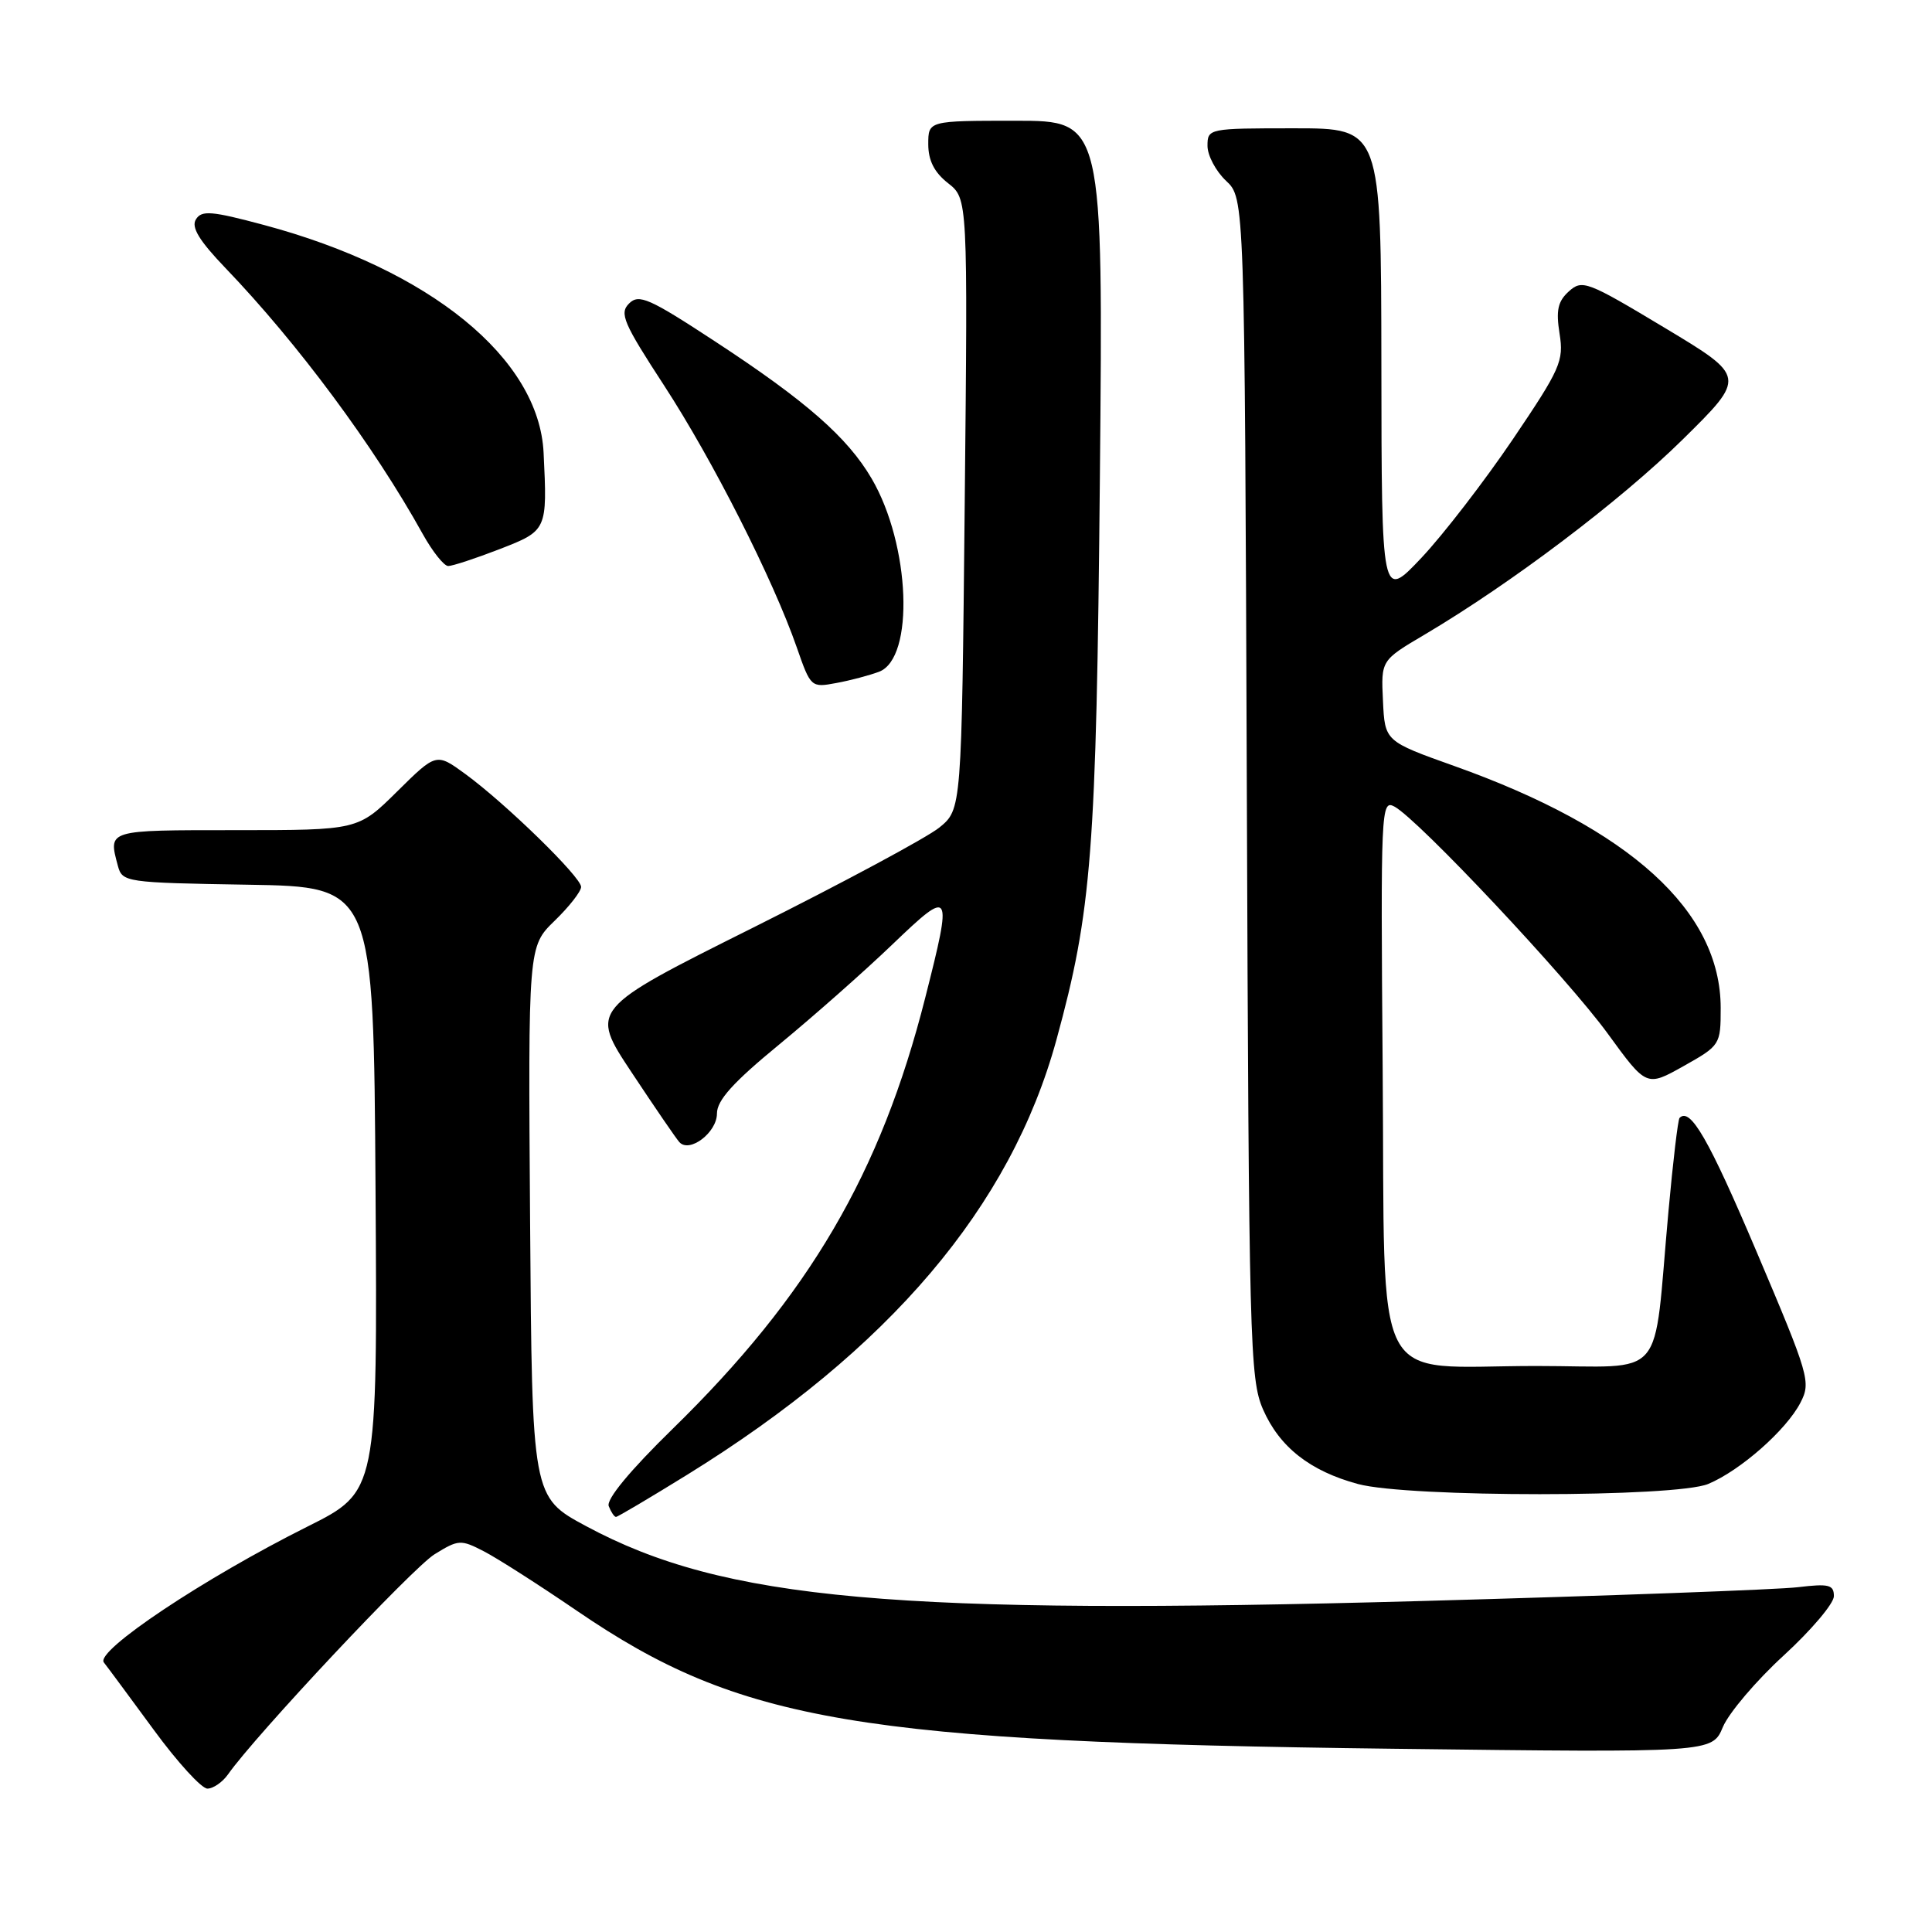 <?xml version="1.0" encoding="UTF-8" standalone="no"?>
<!DOCTYPE svg PUBLIC "-//W3C//DTD SVG 1.1//EN" "http://www.w3.org/Graphics/SVG/1.1/DTD/svg11.dtd" >
<svg xmlns="http://www.w3.org/2000/svg" xmlns:xlink="http://www.w3.org/1999/xlink" version="1.1" viewBox="0 0 256 256">
 <g >
 <path fill="currentColor"
d=" M 30.21 235.12 C 33.79 230.00 54.68 207.74 57.58 205.95 C 60.75 203.99 61.05 203.97 64.14 205.57 C 65.92 206.49 71.47 210.04 76.46 213.45 C 98.08 228.21 113.71 230.85 184.69 231.72 C 226.87 232.24 226.87 232.24 228.29 228.84 C 229.08 226.97 232.70 222.70 236.36 219.35 C 240.01 216.00 243.00 212.47 243.00 211.50 C 243.00 209.99 242.34 209.82 238.25 210.31 C 235.64 210.63 213.25 211.45 188.49 212.14 C 118.67 214.07 95.92 212.04 77.66 202.22 C 70.50 198.37 70.50 198.37 70.24 161.89 C 69.98 125.42 69.98 125.42 73.49 122.01 C 75.42 120.14 77.00 118.12 77.00 117.52 C 77.00 116.21 67.01 106.47 61.66 102.56 C 57.81 99.75 57.81 99.75 52.62 104.88 C 47.44 110.00 47.44 110.00 31.22 110.00 C 14.09 110.00 14.34 109.93 15.62 114.73 C 16.21 116.90 16.61 116.96 32.86 117.23 C 49.50 117.50 49.50 117.50 49.76 157.57 C 50.02 197.64 50.02 197.64 40.76 202.27 C 27.03 209.13 12.58 218.77 13.76 220.28 C 14.29 220.95 17.27 224.99 20.40 229.25 C 23.52 233.51 26.71 237.00 27.48 237.00 C 28.25 237.00 29.48 236.15 30.21 235.12 Z  M 91.06 195.41 C 117.85 178.84 133.92 159.91 139.98 137.79 C 144.67 120.67 145.27 112.97 145.74 63.25 C 146.18 16.00 146.18 16.00 134.59 16.00 C 123.00 16.00 123.00 16.00 123.00 19.11 C 123.00 21.27 123.80 22.84 125.62 24.27 C 128.24 26.33 128.24 26.33 127.83 66.79 C 127.42 107.25 127.42 107.25 124.46 109.66 C 122.83 110.98 111.74 116.94 99.82 122.90 C 78.14 133.73 78.14 133.73 83.70 142.11 C 86.76 146.73 89.60 150.88 90.02 151.34 C 91.37 152.83 95.00 150.06 95.00 147.55 C 95.00 145.79 97.14 143.42 103.25 138.40 C 107.79 134.66 114.54 128.70 118.25 125.14 C 126.10 117.62 126.24 117.85 122.60 132.20 C 116.70 155.47 107.22 171.65 89.14 189.32 C 83.45 194.88 80.32 198.67 80.66 199.57 C 80.97 200.36 81.40 201.00 81.62 201.00 C 81.84 201.00 86.09 198.48 91.06 195.41 Z  M 226.35 196.63 C 230.61 194.85 236.70 189.48 238.57 185.86 C 239.98 183.13 239.74 182.31 232.77 165.89 C 226.41 150.91 223.97 146.68 222.55 148.13 C 222.34 148.33 221.68 153.90 221.08 160.50 C 218.98 183.48 221.11 181.00 203.55 181.00 C 181.40 181.00 183.56 185.19 183.21 141.53 C 182.94 107.21 182.99 105.93 184.76 106.87 C 187.92 108.56 207.68 129.59 213.05 136.98 C 218.17 144.02 218.17 144.02 223.09 141.26 C 227.93 138.54 228.00 138.43 228.00 133.57 C 228.00 120.71 216.01 109.81 192.73 101.51 C 183.50 98.22 183.50 98.22 183.25 92.86 C 182.99 87.50 182.99 87.50 188.75 84.10 C 200.26 77.29 214.69 66.38 222.95 58.25 C 231.39 49.93 231.39 49.93 220.57 43.43 C 210.30 37.26 209.65 37.01 207.88 38.61 C 206.42 39.93 206.16 41.12 206.65 44.21 C 207.23 47.84 206.77 48.87 200.45 58.22 C 196.69 63.77 191.25 70.83 188.35 73.91 C 183.07 79.50 183.07 79.50 183.04 48.25 C 183.00 17.00 183.00 17.00 171.50 17.00 C 160.13 17.00 160.00 17.03 160.00 19.33 C 160.00 20.60 161.11 22.69 162.46 23.96 C 164.92 26.27 164.92 26.27 165.21 104.39 C 165.48 178.04 165.61 182.74 167.36 186.76 C 169.55 191.75 173.58 194.92 179.94 196.64 C 186.62 198.44 222.04 198.43 226.35 196.63 Z  M 116.48 89.01 C 121.21 87.21 120.63 72.19 115.50 63.42 C 112.31 57.96 106.81 53.14 94.81 45.28 C 86.01 39.51 84.66 38.91 83.35 40.22 C 82.05 41.52 82.60 42.80 88.01 51.10 C 94.42 60.94 102.44 76.76 105.59 85.82 C 107.42 91.08 107.48 91.13 110.83 90.50 C 112.69 90.16 115.23 89.48 116.48 89.01 Z  M 66.21 72.76 C 72.51 70.31 72.53 70.27 72.03 60.00 C 71.43 47.48 56.97 35.70 34.97 29.81 C 28.03 27.95 26.71 27.84 25.96 29.07 C 25.31 30.10 26.39 31.88 29.86 35.50 C 39.46 45.50 49.56 59.12 56.01 70.75 C 57.31 73.09 58.83 75.00 59.39 75.00 C 59.96 75.00 63.03 73.99 66.21 72.76 Z "/>
</g>
</svg>